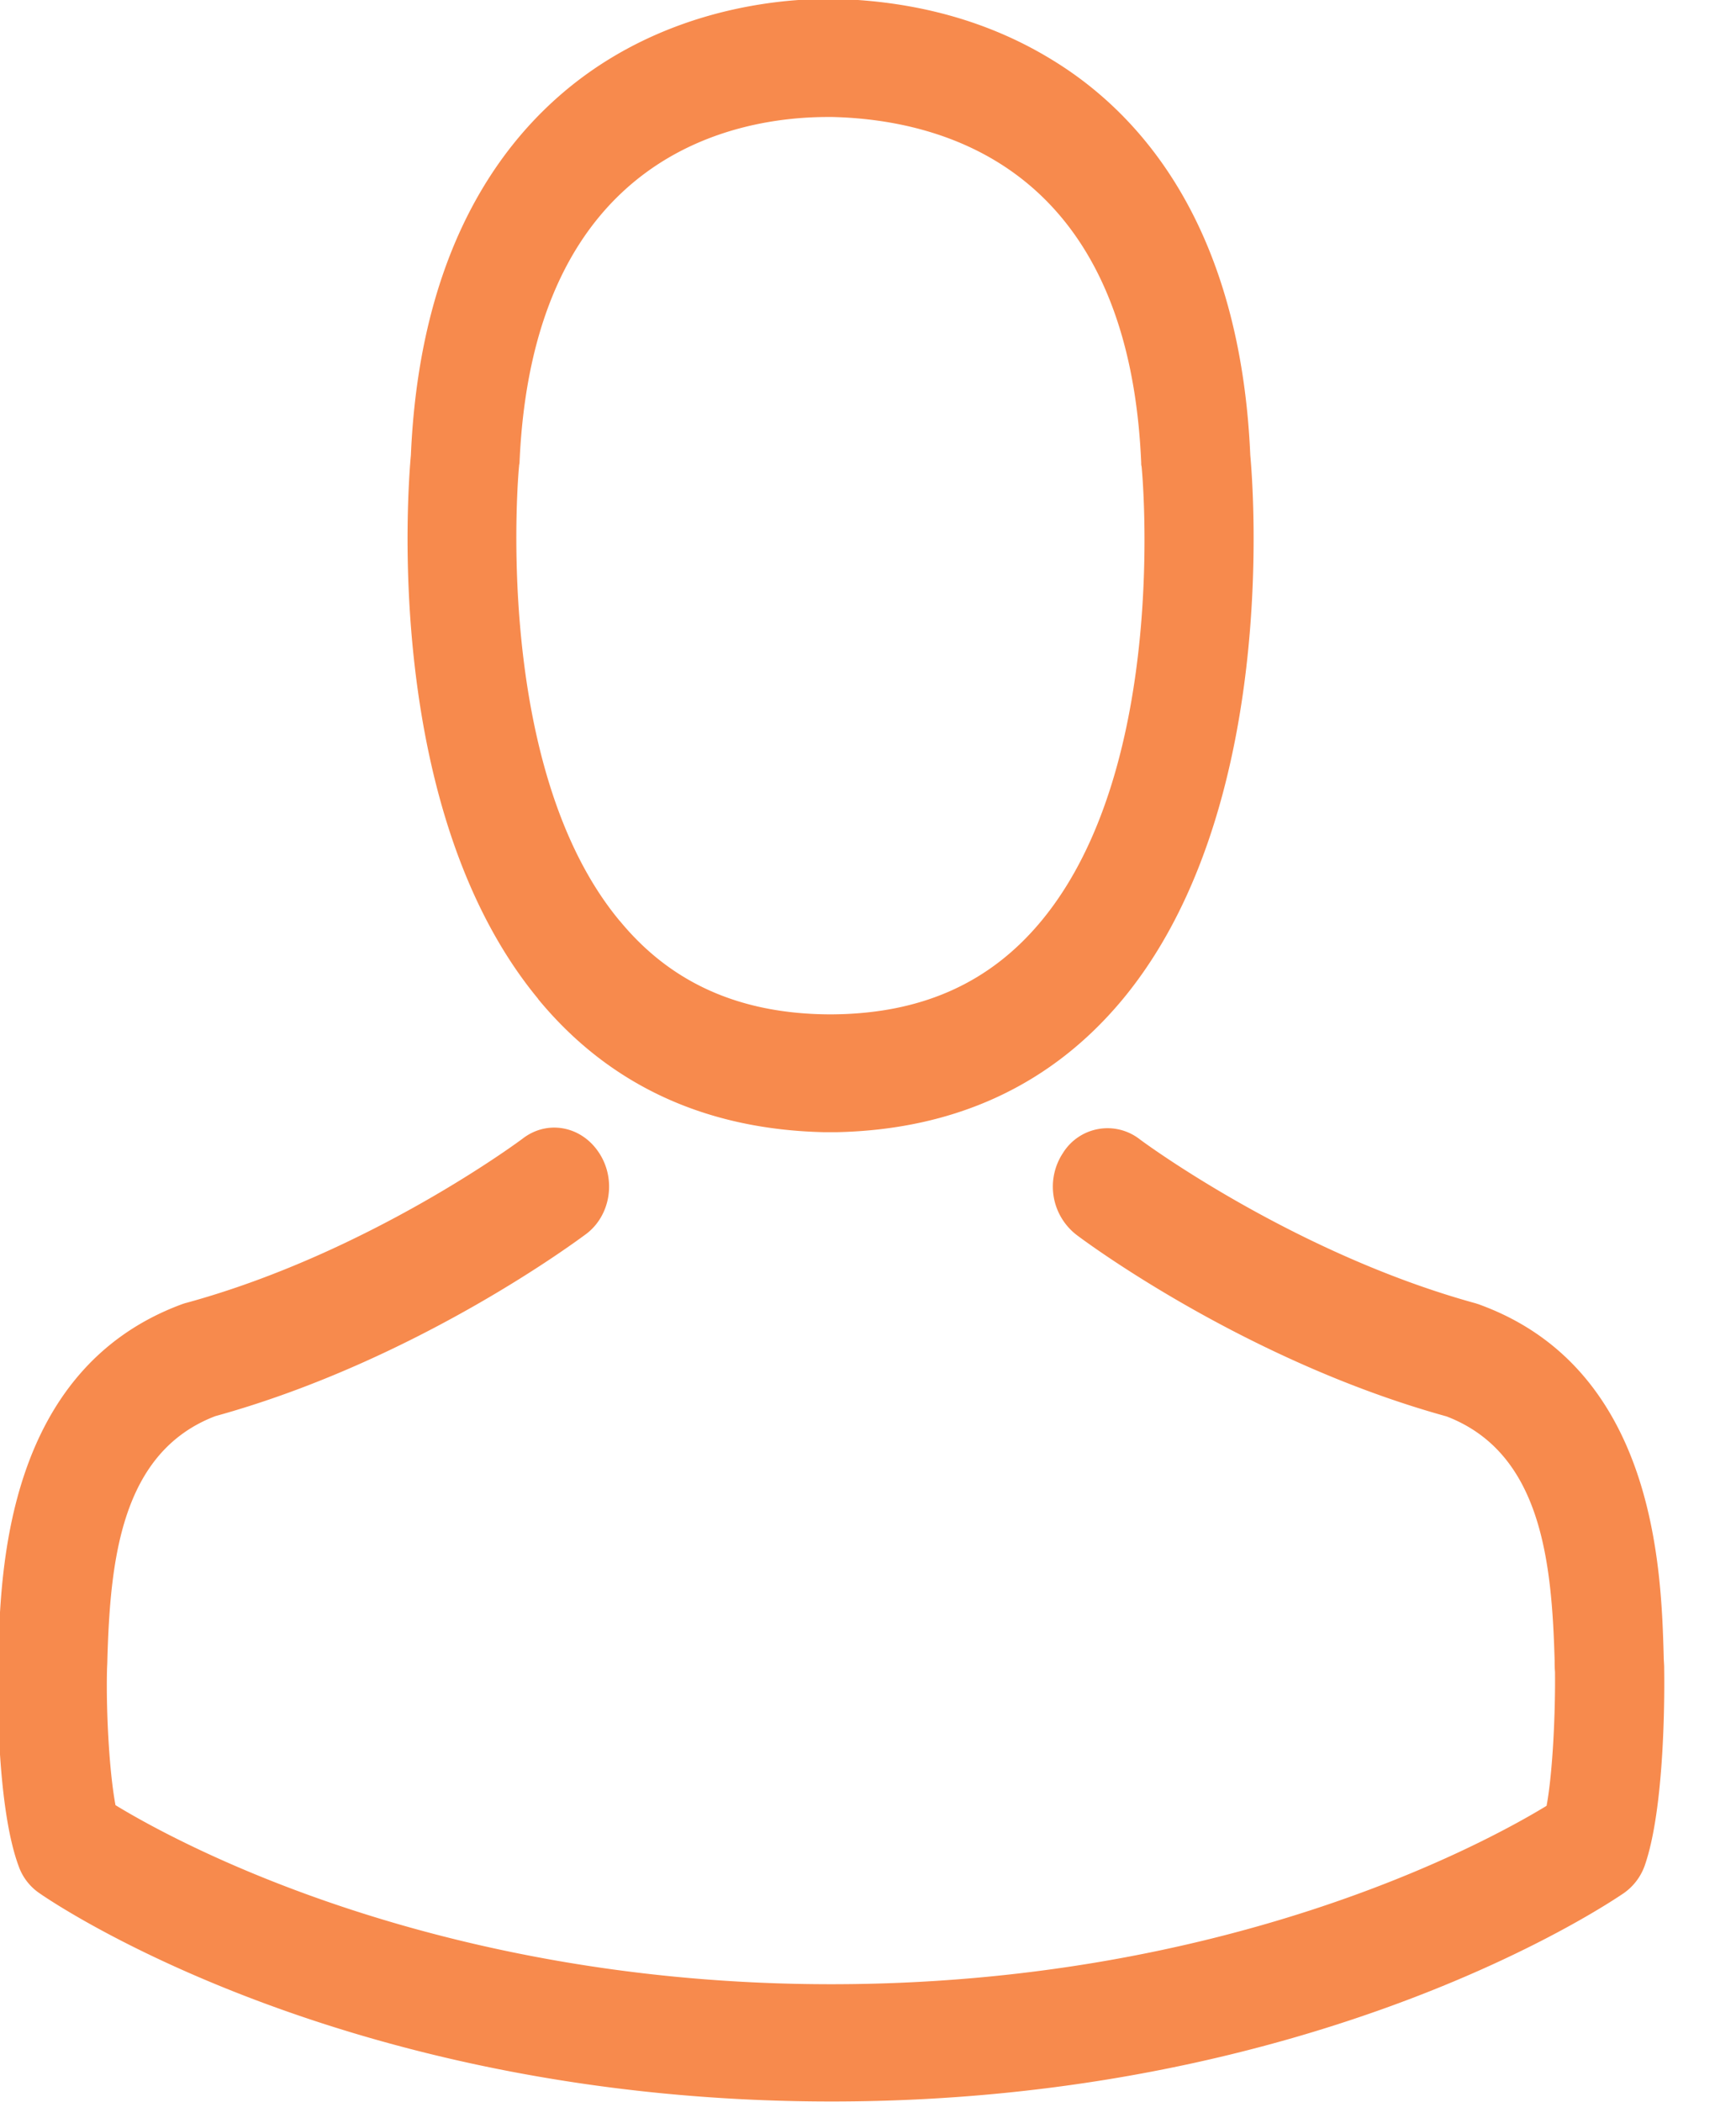 <svg xmlns="http://www.w3.org/2000/svg" width="19" height="23" viewBox="0 0 19 23"><g><g><path fill="#f78a4d" d="M5.891 10.93c-1.71-2.068-1.425-5.612-1.394-5.95.11-2.555 1.247-3.77 2.18-4.339.928-.566 1.896-.653 2.389-.653h.076c.896.024 1.7.25 2.388.676.924.567 2.043 1.778 2.154 4.316.031.338.316 3.882-1.394 5.95-.777.938-1.83 1.428-3.13 1.457H9.017c-1.302-.03-2.355-.519-3.127-1.456zm.893-.854c.555.675 1.305 1.014 2.282 1.022h.044c.982-.008 1.728-.347 2.287-1.022 1.412-1.703 1.102-4.944 1.097-4.975-.004-.01-.004-.026-.004-.04-.138-3.23-2.176-3.75-3.375-3.781H9.06c-.967 0-3.228.37-3.374 3.782 0 .01-.005.024-.005.039-.004.025-.306 3.282 1.102 4.975zM18 20.414a.622.622 0 0 1-.23.3c-.134.089-3.327 2.278-8.668 2.278-5.342 0-8.535-2.184-8.669-2.278a.598.598 0 0 1-.23-.3c-.236-.64-.231-1.91-.227-2.155v-.016c.005-.038.005-.075.005-.12.026-.94.084-3.142 2.011-3.854.013-.004.027-.01.045-.014 2.011-.549 3.667-1.785 3.685-1.799.271-.208.644-.136.835.158.191.29.125.69-.146.89-.076.055-1.843 1.38-4.055 1.99-1.034.396-1.15 1.581-1.181 2.668 0 .043-.004.081-.004.118-.01.425.022 1.09.093 1.47.724.442 3.56 1.959 7.833 1.959 4.29 0 7.11-1.513 7.83-1.952.07-.38.097-1.044.092-1.468-.004-.042-.004-.08-.004-.121-.031-1.089-.147-2.273-1.182-2.671-2.21-.61-3.978-1.93-4.054-1.989a.667.667 0 0 1-.146-.892.574.574 0 0 1 .835-.156c.017.015 1.682 1.25 3.685 1.8.013.005.031.009.044.015 1.928.706 1.985 2.908 2.012 3.852 0 .043.005.081.005.12v.017c.004.244.009 1.516-.214 2.15z"/></g></g></svg>
